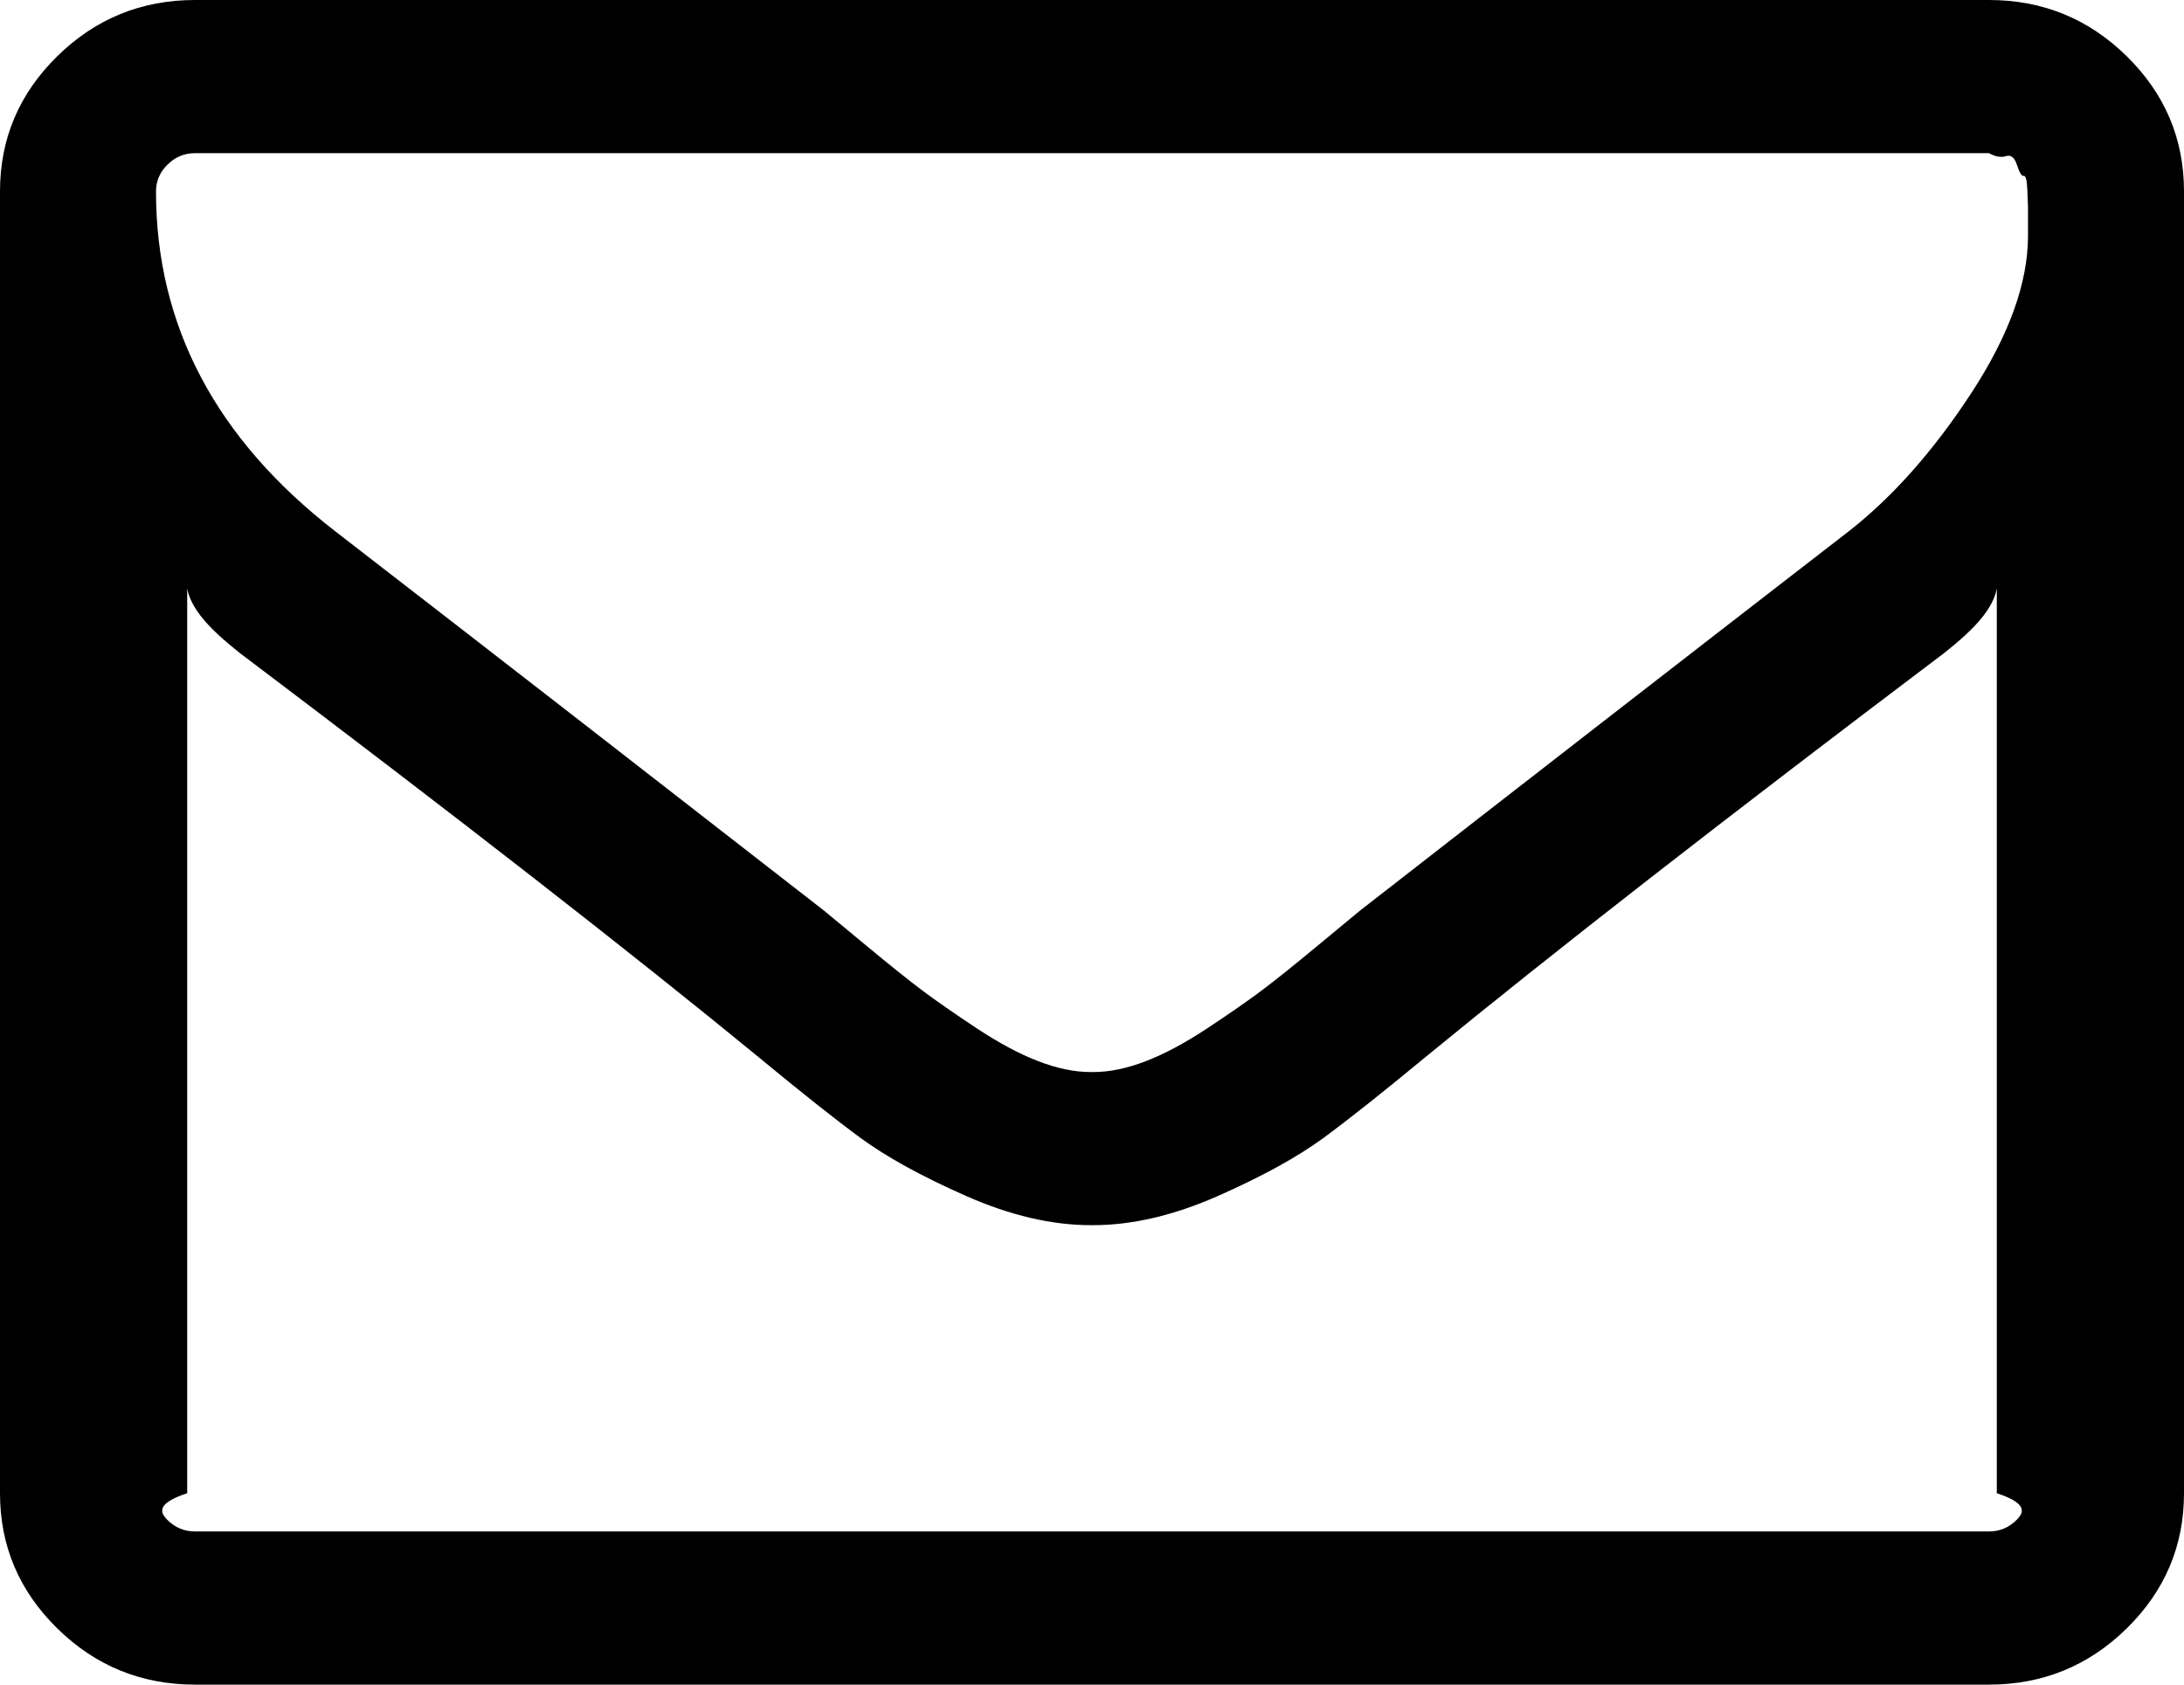 ﻿<?xml version="1.0" encoding="utf-8"?>
<svg version="1.1" xmlns:xlink="http://www.w3.org/1999/xlink" width="35px" height="27px" xmlns="http://www.w3.org/2000/svg">
  <g transform="matrix(1 0 0 1 -67 -68 )">
    <path d="M 32.314 24.363  C 32.438 24.242  32.5 24.098  32 23.932  L 32 9.205  C 32.083 9.665  31.634 10.087  31.152 10.47  C 27.663 13.104  24.889 15.264  22.832 16.952  C 22.168 17.501  21.628 17.93  21.211 18.237  C 20.794 18.543  20.231 18.853  19.521 19.167  C 18.812 19.48  18.145 19.636  17.52 19.636  L 17.5 19.636  L 17.48 19.636  C 16.855 19.636  16.188 19.48  15.479 19.167  C 14.769 18.853  14.206 18.543  13.789 18.237  C 13.372 17.93  12.832 17.501  12.168 16.952  C 10.111 15.264  7.337 13.104  3.848 10.47  C 3.366 10.087  2.917 9.665  3 9.205  L 3 23.932  C 2.5 24.098  2.562 24.242  2.686 24.363  C 2.809 24.485  2.956 24.545  3.125 24.545  L 31.875 24.545  C 32.044 24.545  32.191 24.485  32.314 24.363  Z M 31.592 6.299  C 32.197 5.373  32.5 4.532  32.5 3.778  L 32.5 3.567  L 32.5 3.308  C 32.5 3.308  32.497 3.225  32.49 3.059  C 32.484 2.892  32.464 2.812  32.432 2.819  C 32.399 2.825  32.363 2.768  32.324 2.646  C 32.285 2.525  32.227 2.477  32.148 2.502  C 32.07 2.528  31.979 2.512  31.875 2.455  L 3.125 2.455  C 2.956 2.455  2.809 2.515  2.686 2.637  C 2.562 2.758  2.5 2.902  2.5 3.068  C 2.5 5.216  3.457 7.031  5.371 8.514  C 7.884 10.457  10.495 12.484  13.203 14.593  C 13.281 14.657  13.509 14.846  13.887 15.159  C 14.264 15.472  14.564 15.712  14.785 15.878  C 15.007 16.044  15.296 16.245  15.654 16.482  C 16.012 16.718  16.341 16.894  16.641 17.009  C 16.94 17.124  17.22 17.182  17.48 17.182  L 17.5 17.182  L 17.52 17.182  C 17.78 17.182  18.06 17.124  18.359 17.009  C 18.659 16.894  18.988 16.718  19.346 16.482  C 19.704 16.245  19.993 16.044  20.215 15.878  C 20.436 15.712  20.736 15.472  21.113 15.159  C 21.491 14.846  21.719 14.657  21.797 14.593  C 24.505 12.484  27.116 10.457  29.629 8.514  C 30.332 7.964  30.986 7.226  31.592 6.299  Z M 34.082 0.901  C 34.694 1.502  35 2.224  35 3.068  L 35 23.932  C 35 24.776  34.694 25.498  34.082 26.099  C 33.47 26.7  32.734 27  31.875 27  L 3.125 27  C 2.266 27  1.53 26.7  0.918 26.099  C 0.306 25.498  0 24.776  0 23.932  L 0 3.068  C 0 2.224  0.306 1.502  0.918 0.901  C 1.53 0.3  2.266 0  3.125 0  L 31.875 0  C 32.734 0  33.47 0.3  34.082 0.901  Z " fill-rule="nonzero" fill="#000000" stroke="none" transform="matrix(1 0 0 1 67 68 )" />
  </g>
</svg>